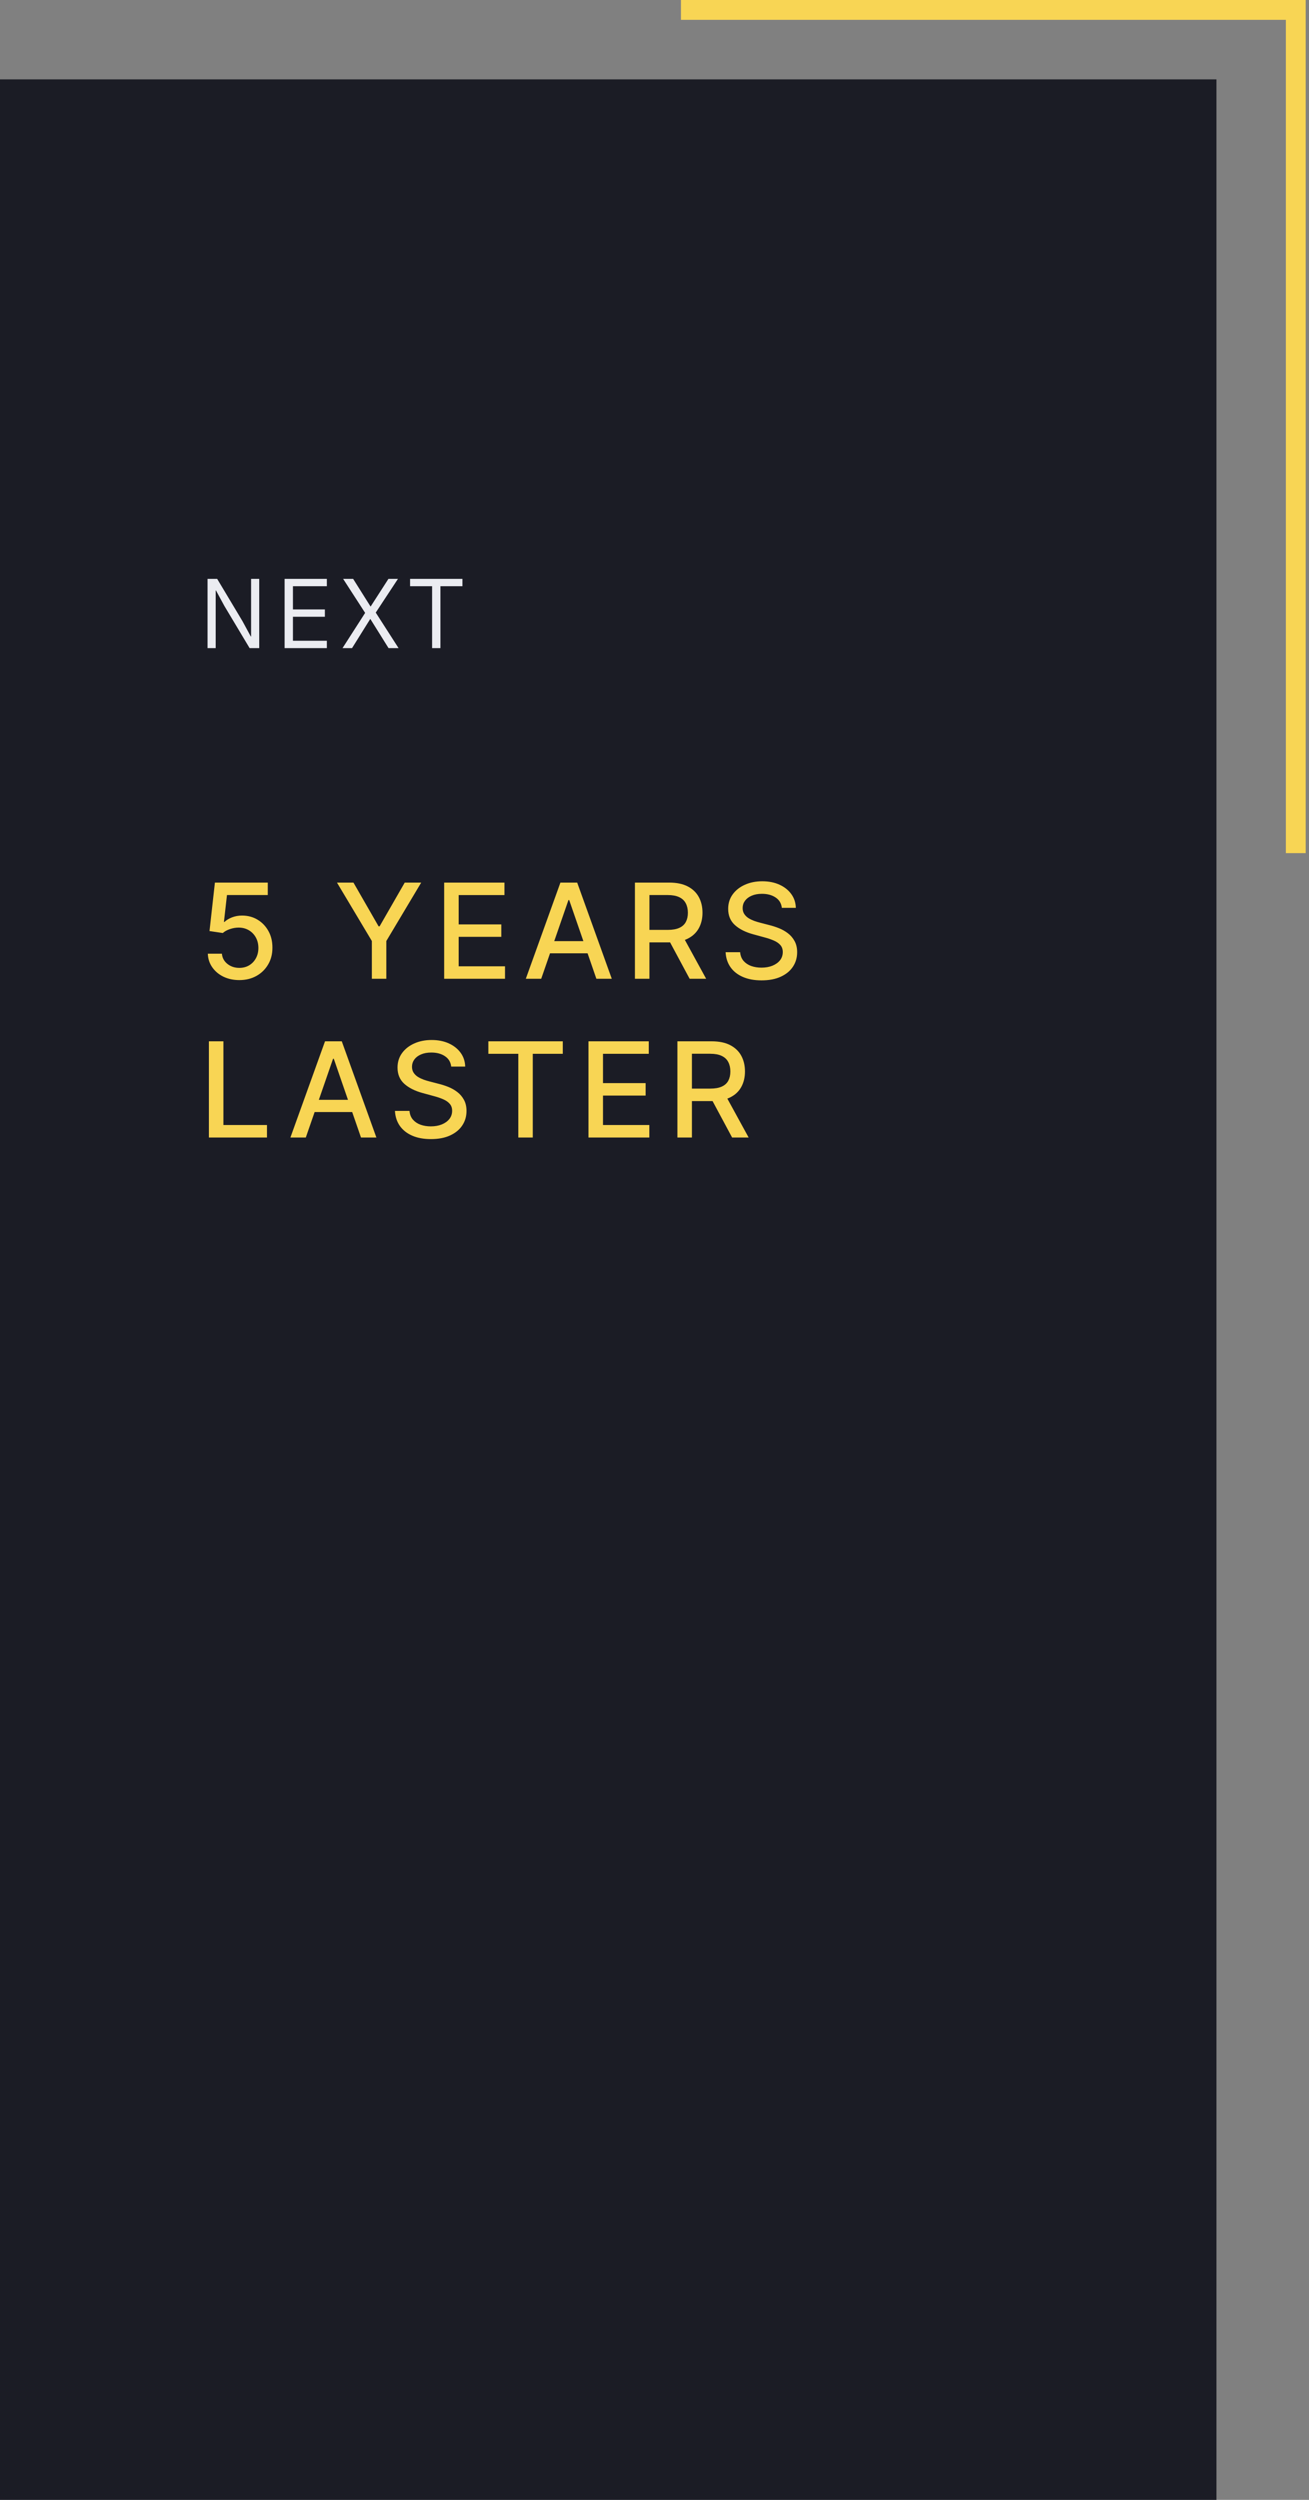 <svg width="198" height="378" viewBox="0 0 198 378" fill="none" xmlns="http://www.w3.org/2000/svg">
<rect x="0" y="0" width="198" height="378" fill="#808080" stroke="none"/>
<rect y="12" width="184" height="366" fill="#1B1C25"/>
<path d="M36.2 148.199C35.31 148.199 34.51 148.028 33.8 147.688C33.094 147.342 32.531 146.868 32.109 146.267C31.688 145.666 31.463 144.979 31.435 144.207H33.565C33.617 144.832 33.894 145.346 34.396 145.749C34.898 146.151 35.499 146.352 36.2 146.352C36.759 146.352 37.254 146.224 37.685 145.969C38.12 145.708 38.461 145.351 38.707 144.896C38.958 144.442 39.084 143.923 39.084 143.341C39.084 142.749 38.956 142.221 38.7 141.757C38.445 141.293 38.092 140.929 37.642 140.663C37.197 140.398 36.686 140.263 36.108 140.259C35.668 140.259 35.225 140.334 34.78 140.486C34.335 140.637 33.975 140.836 33.7 141.082L31.69 140.784L32.507 133.455H40.504V135.337H34.332L33.871 139.406H33.956C34.24 139.132 34.617 138.902 35.085 138.717C35.559 138.533 36.065 138.44 36.605 138.44C37.49 138.44 38.279 138.651 38.97 139.072C39.666 139.494 40.213 140.069 40.611 140.798C41.013 141.523 41.212 142.356 41.207 143.298C41.212 144.241 40.999 145.081 40.568 145.82C40.142 146.558 39.55 147.141 38.793 147.567C38.04 147.988 37.176 148.199 36.2 148.199ZM50.971 133.455H53.464L57.264 140.067H57.42L61.22 133.455H63.713L58.436 142.29V148H56.248V142.29L50.971 133.455ZM67.185 148V133.455H76.304V135.344H69.379V139.776H75.828V141.658H69.379V146.111H76.389V148H67.185ZM81.864 148H79.535L84.769 133.455H87.305L92.539 148H90.209L86.097 136.097H85.984L81.864 148ZM82.255 142.304H89.812V144.151H82.255V142.304ZM96.039 148V133.455H101.224C102.351 133.455 103.286 133.649 104.029 134.037C104.778 134.425 105.336 134.963 105.706 135.649C106.075 136.331 106.26 137.119 106.26 138.014C106.26 138.904 106.073 139.688 105.699 140.365C105.329 141.037 104.77 141.561 104.022 141.935C103.279 142.309 102.344 142.496 101.217 142.496H97.289V140.607H101.018C101.728 140.607 102.306 140.505 102.751 140.301C103.201 140.098 103.53 139.802 103.738 139.413C103.947 139.025 104.051 138.559 104.051 138.014C104.051 137.465 103.944 136.989 103.731 136.587C103.523 136.184 103.194 135.876 102.744 135.663C102.299 135.446 101.714 135.337 100.99 135.337H98.234V148H96.039ZM103.22 141.438L106.814 148H104.314L100.791 141.438H103.22ZM118.263 137.276C118.188 136.603 117.875 136.082 117.326 135.713C116.777 135.339 116.085 135.152 115.252 135.152C114.655 135.152 114.139 135.247 113.704 135.436C113.268 135.621 112.929 135.876 112.688 136.203C112.451 136.525 112.333 136.892 112.333 137.304C112.333 137.65 112.413 137.948 112.574 138.199C112.74 138.45 112.956 138.661 113.221 138.831C113.491 138.997 113.779 139.136 114.087 139.25C114.395 139.359 114.691 139.449 114.975 139.52L116.395 139.889C116.859 140.003 117.335 140.157 117.823 140.351C118.311 140.545 118.763 140.801 119.179 141.118C119.596 141.435 119.932 141.828 120.188 142.297C120.448 142.766 120.579 143.327 120.579 143.98C120.579 144.804 120.366 145.536 119.939 146.175C119.518 146.814 118.905 147.318 118.1 147.688C117.3 148.057 116.331 148.241 115.195 148.241C114.106 148.241 113.164 148.069 112.368 147.723C111.573 147.377 110.95 146.887 110.5 146.253C110.051 145.614 109.802 144.856 109.755 143.98H111.956C111.999 144.506 112.17 144.944 112.468 145.294C112.771 145.64 113.157 145.898 113.625 146.068C114.099 146.234 114.617 146.317 115.181 146.317C115.801 146.317 116.353 146.22 116.836 146.026C117.323 145.827 117.707 145.552 117.986 145.202C118.266 144.847 118.405 144.432 118.405 143.959C118.405 143.528 118.282 143.175 118.036 142.901C117.795 142.626 117.465 142.399 117.049 142.219C116.637 142.039 116.17 141.88 115.65 141.743L113.931 141.274C112.766 140.957 111.843 140.491 111.161 139.875C110.484 139.259 110.145 138.445 110.145 137.432C110.145 136.594 110.373 135.862 110.827 135.237C111.282 134.612 111.897 134.127 112.674 133.781C113.45 133.431 114.326 133.256 115.302 133.256C116.286 133.256 117.155 133.429 117.908 133.774C118.666 134.12 119.262 134.596 119.698 135.202C120.134 135.803 120.361 136.494 120.38 137.276H118.263ZM31.598 172V157.455H33.793V170.111H40.383V172H31.598ZM46.258 172H43.928L49.163 157.455H51.698L56.933 172H54.603L50.491 160.097H50.377L46.258 172ZM46.649 166.304H54.205V168.151H46.649V166.304ZM68.249 161.276C68.174 160.603 67.861 160.082 67.312 159.713C66.763 159.339 66.071 159.152 65.238 159.152C64.641 159.152 64.125 159.247 63.69 159.436C63.254 159.621 62.915 159.876 62.674 160.203C62.437 160.525 62.319 160.892 62.319 161.304C62.319 161.65 62.399 161.948 62.56 162.199C62.726 162.45 62.941 162.661 63.207 162.831C63.477 162.997 63.765 163.136 64.073 163.25C64.381 163.359 64.677 163.449 64.961 163.52L66.381 163.889C66.845 164.003 67.321 164.157 67.809 164.351C68.297 164.545 68.749 164.801 69.165 165.118C69.582 165.435 69.918 165.828 70.174 166.297C70.434 166.766 70.565 167.327 70.565 167.98C70.565 168.804 70.352 169.536 69.925 170.175C69.504 170.814 68.891 171.318 68.086 171.688C67.286 172.057 66.317 172.241 65.181 172.241C64.092 172.241 63.15 172.069 62.354 171.723C61.559 171.377 60.936 170.887 60.486 170.253C60.037 169.614 59.788 168.856 59.741 167.98H61.942C61.985 168.506 62.156 168.944 62.454 169.294C62.757 169.64 63.143 169.898 63.611 170.068C64.085 170.234 64.603 170.317 65.167 170.317C65.787 170.317 66.339 170.22 66.822 170.026C67.309 169.827 67.693 169.552 67.972 169.202C68.252 168.847 68.391 168.432 68.391 167.959C68.391 167.528 68.268 167.175 68.022 166.901C67.781 166.626 67.451 166.399 67.035 166.219C66.623 166.039 66.156 165.88 65.636 165.743L63.917 165.274C62.752 164.957 61.829 164.491 61.147 163.875C60.47 163.259 60.131 162.445 60.131 161.432C60.131 160.594 60.359 159.862 60.813 159.237C61.268 158.612 61.883 158.127 62.66 157.781C63.436 157.431 64.312 157.256 65.288 157.256C66.272 157.256 67.141 157.429 67.894 157.774C68.652 158.12 69.248 158.596 69.684 159.202C70.12 159.803 70.347 160.494 70.366 161.276H68.249ZM73.87 159.344V157.455H85.127V159.344H80.588V172H78.401V159.344H73.87ZM89.014 172V157.455H98.134V159.344H91.209V163.776H97.658V165.658H91.209V170.111H98.219V172H89.014ZM102.465 172V157.455H107.65C108.777 157.455 109.712 157.649 110.455 158.037C111.203 158.425 111.762 158.963 112.131 159.649C112.501 160.331 112.685 161.119 112.685 162.014C112.685 162.904 112.498 163.688 112.124 164.365C111.755 165.037 111.196 165.561 110.448 165.935C109.705 166.309 108.77 166.496 107.643 166.496H103.715V164.607H107.444C108.154 164.607 108.732 164.505 109.177 164.301C109.627 164.098 109.956 163.802 110.164 163.413C110.372 163.025 110.477 162.559 110.477 162.014C110.477 161.465 110.37 160.989 110.157 160.587C109.949 160.184 109.62 159.876 109.17 159.663C108.725 159.446 108.14 159.337 107.415 159.337H104.66V172H102.465ZM109.646 165.438L113.239 172H110.739L107.217 165.438H109.646Z" fill="#F8D554"/>
<path d="M33.93 91.61L32.67 89.285H32.625V98H31.395L31.395 87.53H32.85L36.675 93.92L37.935 96.245H37.98V87.53H39.21V98H37.755L33.93 91.61ZM43.05 98V87.53H49.441V88.64H44.31V92.15H49.141V93.26H44.31V96.89H49.441V98H43.05ZM60.286 98H58.771L56.026 93.605H55.996L53.251 98H51.811L55.231 92.675L51.901 87.53H53.416L56.041 91.7H56.071L58.756 87.53H60.196L56.836 92.63L60.286 98ZM66.62 88.64V98H65.36V88.64H62.03V87.53H69.95V88.64H66.62Z" fill="#EBECF1"/>
<path d="M196 129V1.5H103" stroke="#F8D554" stroke-width="3"/>
</svg>
